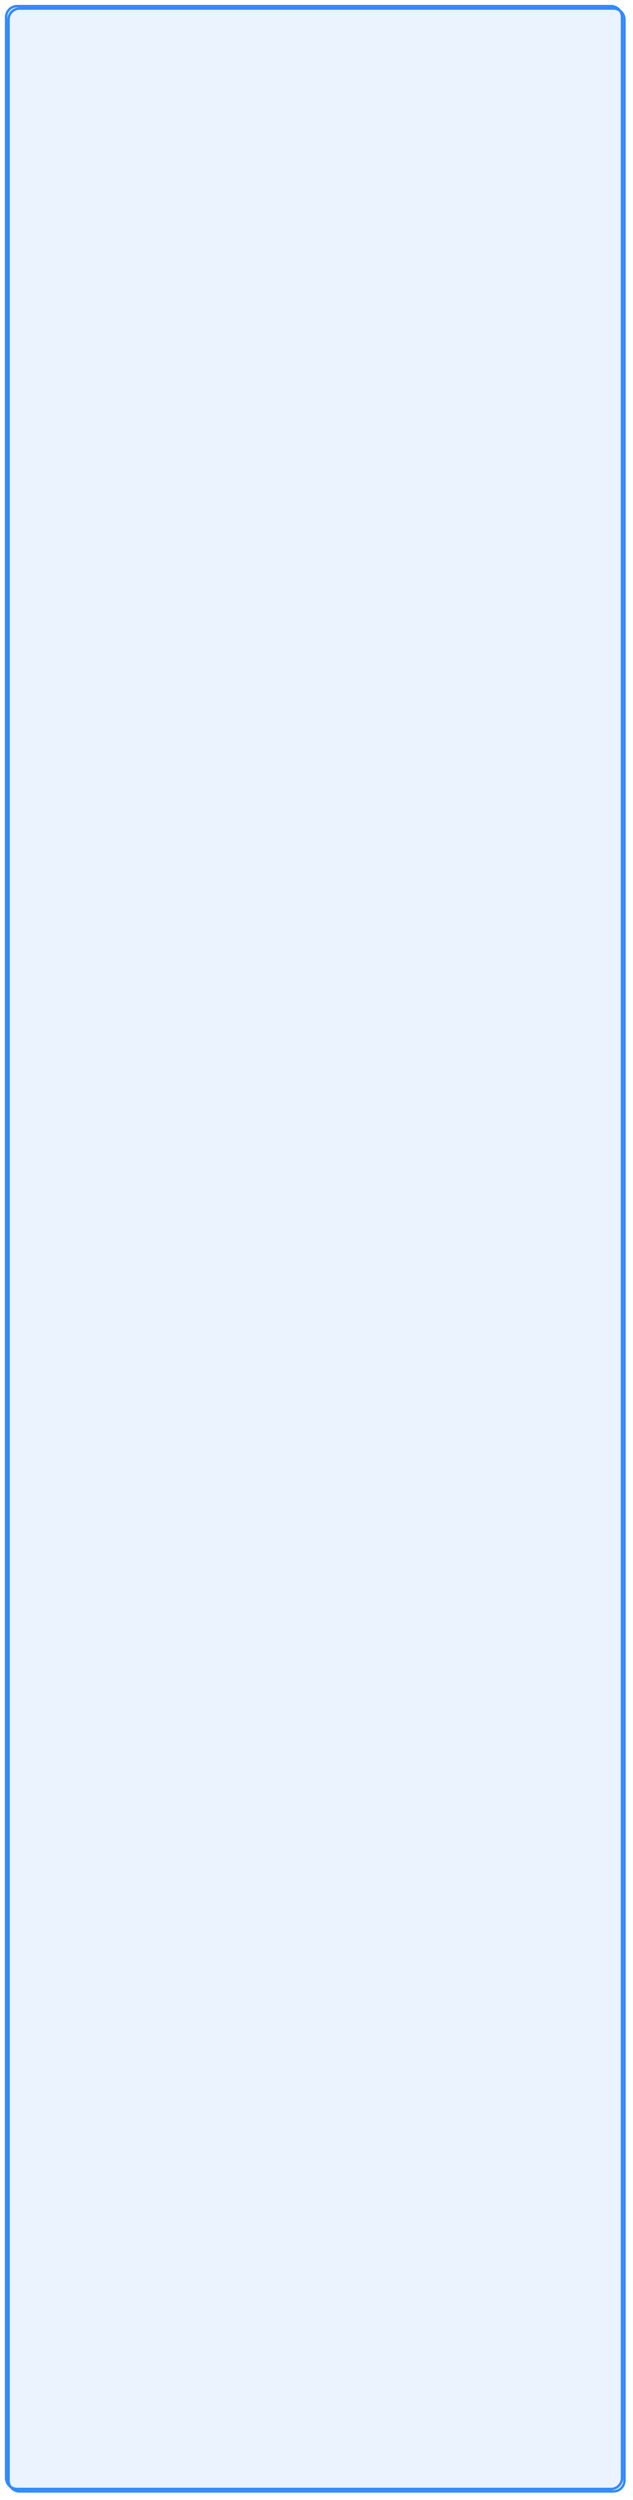 ﻿<?xml version="1.0" encoding="utf-8"?>
<svg version="1.1" xmlns:xlink="http://www.w3.org/1999/xlink" width="259px" height="1022px" xmlns="http://www.w3.org/2000/svg">
  <defs>
    <filter x="1633px" y="21px" width="259px" height="1022px" filterUnits="userSpaceOnUse" id="filter4958">
      <feOffset dx="1" dy="1" in="SourceAlpha" result="shadowOffsetInner" />
      <feGaussianBlur stdDeviation="1.5" in="shadowOffsetInner" result="shadowGaussian" />
      <feComposite in2="shadowGaussian" operator="atop" in="SourceAlpha" result="shadowComposite" />
      <feColorMatrix type="matrix" values="0 0 0 0 0.192  0 0 0 0 0.541  0 0 0 0 1  0 0 0 0.502 0  " in="shadowComposite" />
    </filter>
    <g id="widget4959">
      <path d="M 1635.5 28  A 4.5 4.5 0 0 1 1640 23.5 L 1883 23.5  A 4.5 4.5 0 0 1 1887.5 28 L 1887.5 1034  A 4.5 4.5 0 0 1 1883 1038.5 L 1640 1038.5  A 4.5 4.5 0 0 1 1635.5 1034 L 1635.5 28  Z " fill-rule="nonzero" fill="#318aff" stroke="none" fill-opacity="0.051" />
      <path d="M 1635.5 28  A 4.5 4.5 0 0 1 1640 23.5 L 1883 23.5  A 4.5 4.5 0 0 1 1887.5 28 L 1887.5 1034  A 4.5 4.5 0 0 1 1883 1038.5 L 1640 1038.5  A 4.5 4.5 0 0 1 1635.5 1034 L 1635.5 28  Z " stroke-width="1" stroke="#318aff" fill="none" />
    </g>
  </defs>
  <g transform="matrix(1 0 0 1 -1633 -21 )">
    <use xlink:href="#widget4959" filter="url(#filter4958)" />
    <use xlink:href="#widget4959" />
  </g>
</svg>